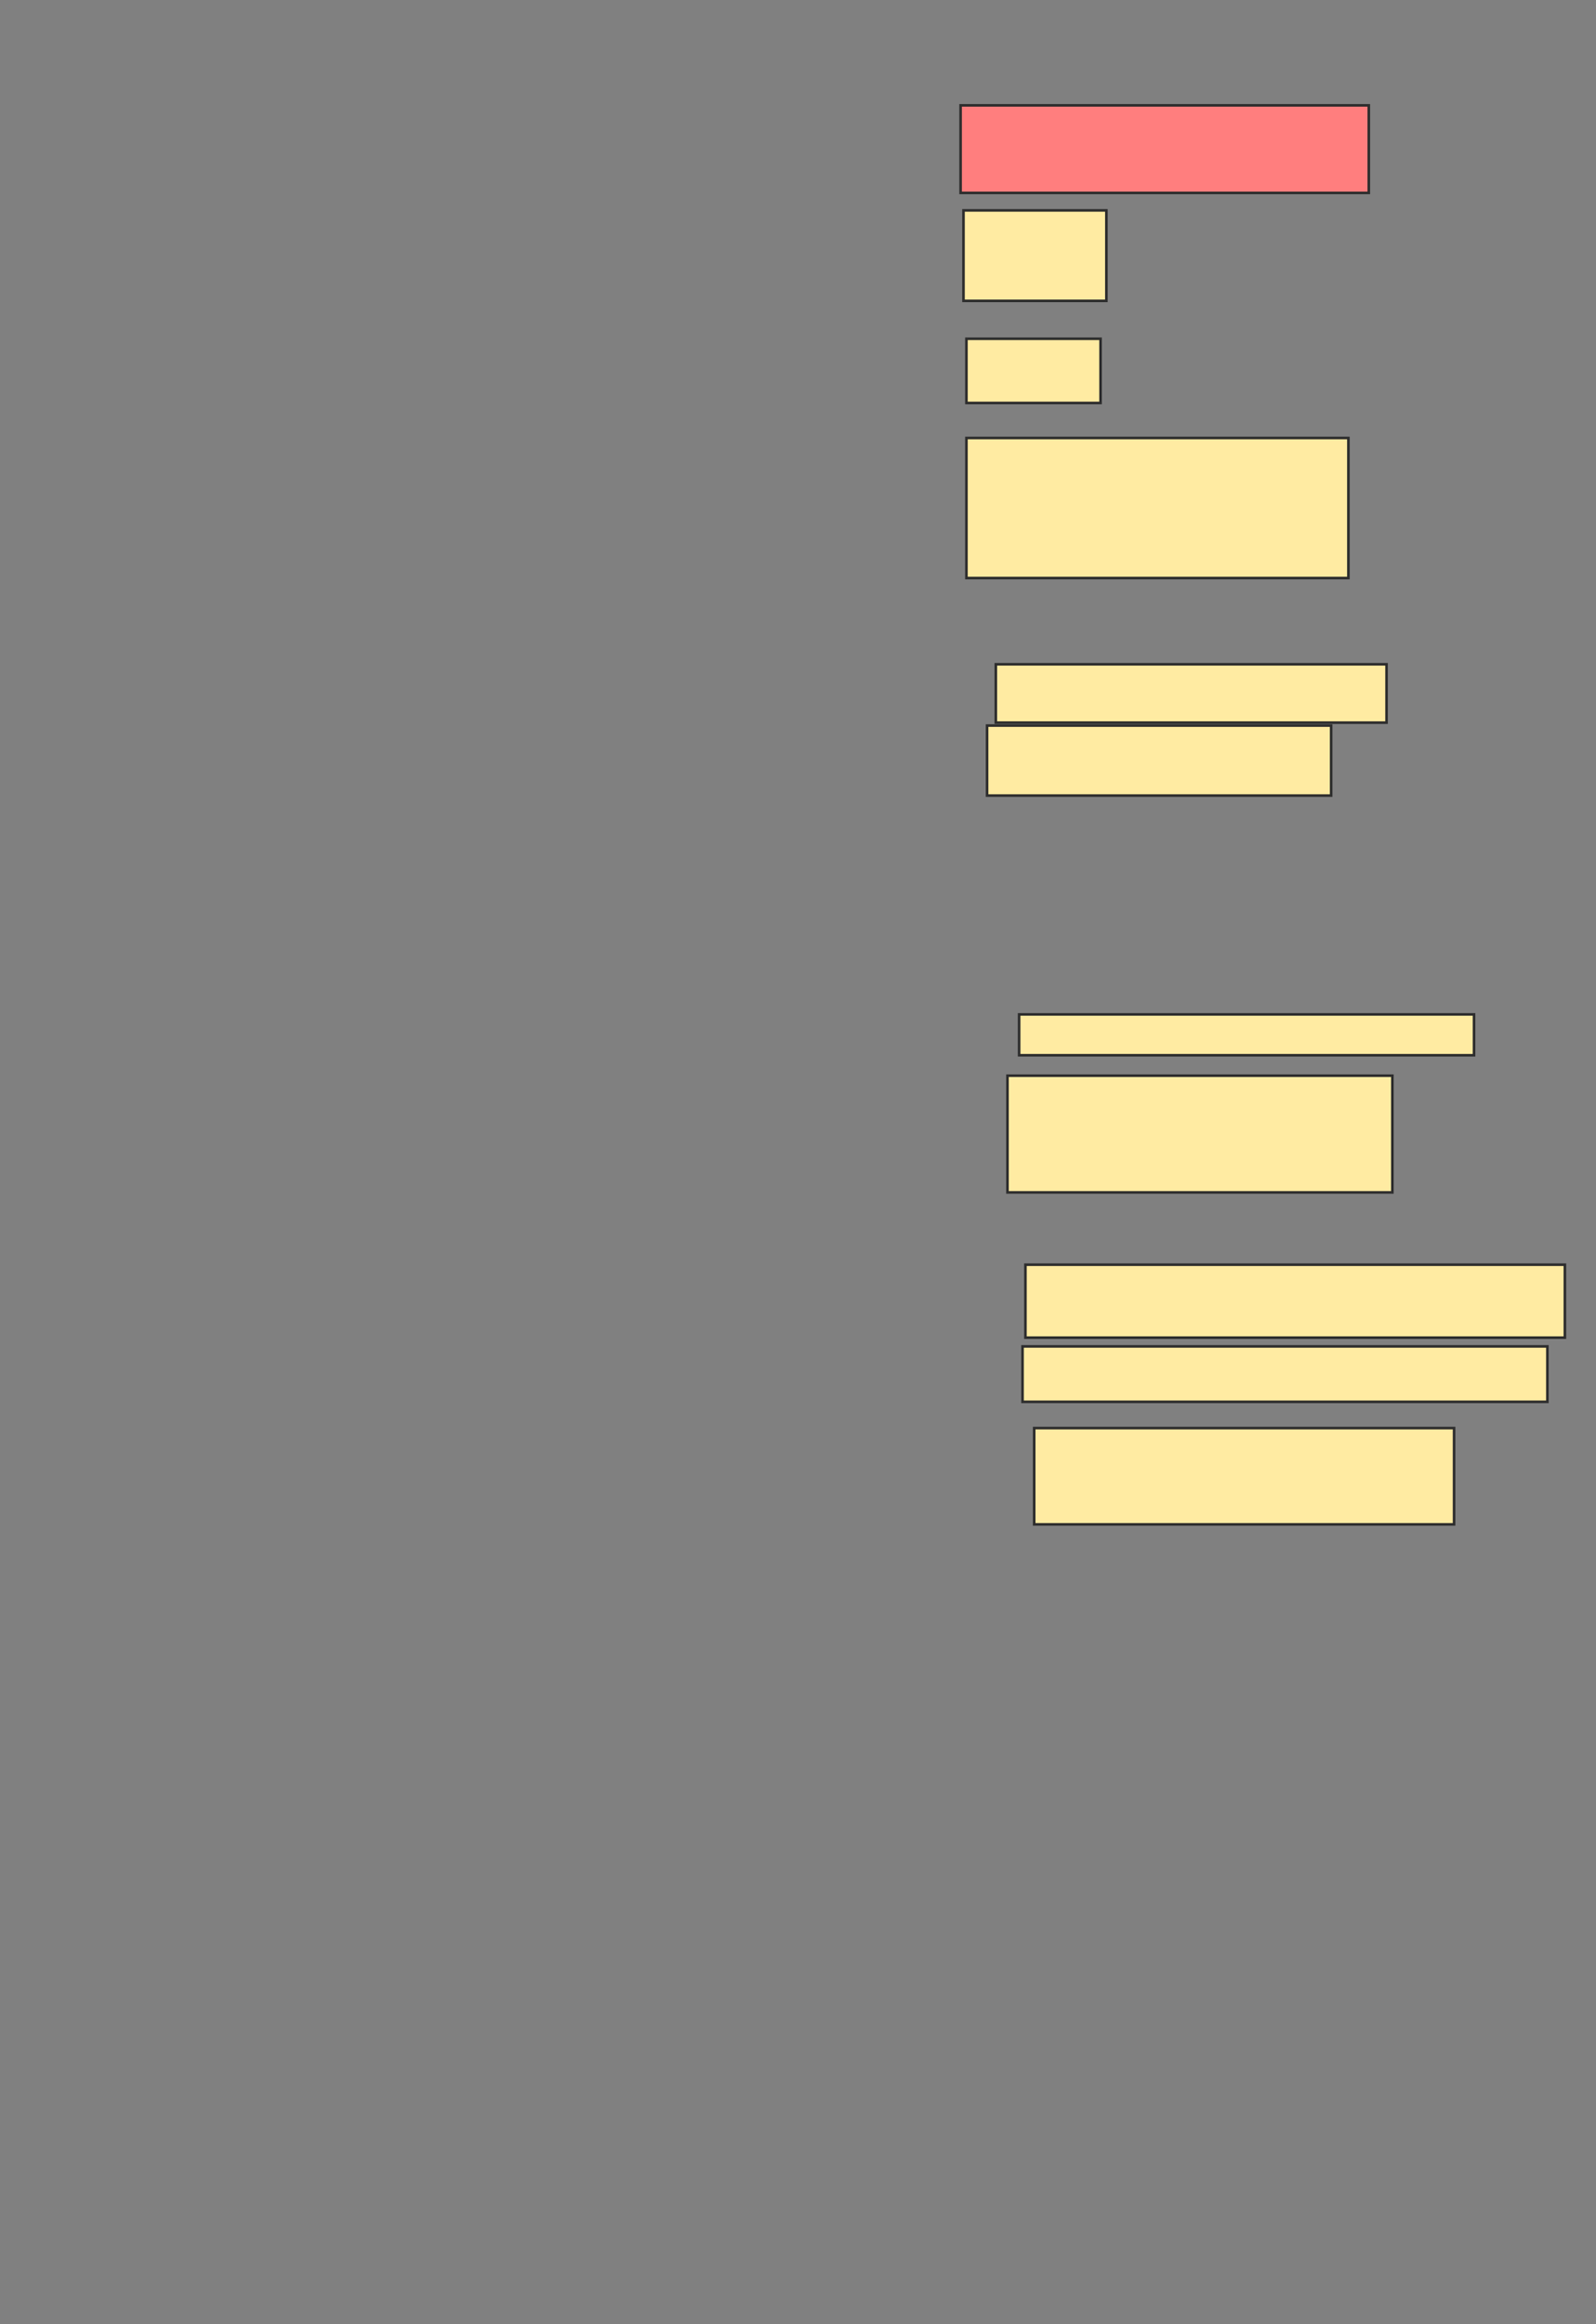 <svg xmlns="http://www.w3.org/2000/svg" width="615" height="895">
 <rect width="100%" height="100%" fill="#808080" stroke="none"/>
 <!-- Created with Image Occlusion Enhanced -->
 <g>
  <title>Labels</title>
 </g>
 <g>
  <title>Masks</title>
  <rect stroke="#2D2D2D" id="014bfd562fa743dc8d50d0aaa32fac86-ao-1" height="33.708" width="157.303" y="40.573" x="370.152" fill="#FF7E7E" class="qshape"/>
  <rect id="014bfd562fa743dc8d50d0aaa32fac86-ao-2" height="34.831" width="55.056" y="81.022" x="371.275" stroke-linecap="null" stroke-linejoin="null" stroke-dasharray="null" stroke="#2D2D2D" fill="#FFEBA2"/>
  <rect id="014bfd562fa743dc8d50d0aaa32fac86-ao-3" height="24.719" width="51.685" y="130.461" x="372.399" stroke-linecap="null" stroke-linejoin="null" stroke-dasharray="null" stroke="#2D2D2D" fill="#FFEBA2"/>
  <rect stroke="#2D2D2D" id="014bfd562fa743dc8d50d0aaa32fac86-ao-4" height="53.933" width="147.191" y="168.663" x="372.399" stroke-linecap="null" stroke-linejoin="null" stroke-dasharray="null" fill="#FFEBA2"/>
  <rect id="014bfd562fa743dc8d50d0aaa32fac86-ao-5" height="22.472" width="150.562" y="255.809" x="383.725" stroke-linecap="null" stroke-linejoin="null" stroke-dasharray="null" stroke="#2D2D2D" fill="#FFEBA2"/>
  <rect id="014bfd562fa743dc8d50d0aaa32fac86-ao-6" height="26.966" width="132.584" y="279.404" x="380.354" stroke-linecap="null" stroke-linejoin="null" stroke-dasharray="null" stroke="#2D2D2D" fill="#FFEBA2"/>
  <rect id="014bfd562fa743dc8d50d0aaa32fac86-ao-7" height="15.73" width="175.281" y="390.64" x="392.713" stroke-linecap="null" stroke-linejoin="null" stroke-dasharray="null" stroke="#2D2D2D" fill="#FFEBA2"/>
  <rect id="014bfd562fa743dc8d50d0aaa32fac86-ao-8" height="44.944" width="148.315" y="414.236" x="388.219" stroke-linecap="null" stroke-linejoin="null" stroke-dasharray="null" stroke="#2D2D2D" fill="#FFEBA2"/>
  <rect id="014bfd562fa743dc8d50d0aaa32fac86-ao-9" height="28.09" width="207.865" y="487.022" x="395.14" stroke-linecap="null" stroke-linejoin="null" stroke-dasharray="null" stroke="#2D2D2D" fill="#FFEBA2"/>
  <rect id="014bfd562fa743dc8d50d0aaa32fac86-ao-10" height="21.348" width="202.247" y="518.483" x="394.017" stroke-linecap="null" stroke-linejoin="null" stroke-dasharray="null" stroke="#2D2D2D" fill="#FFEBA2"/>
  <rect id="014bfd562fa743dc8d50d0aaa32fac86-ao-11" height="37.079" width="161.798" y="549.944" x="398.511" stroke-linecap="null" stroke-linejoin="null" stroke-dasharray="null" stroke="#2D2D2D" fill="#FFEBA2"/>
 </g>
</svg>